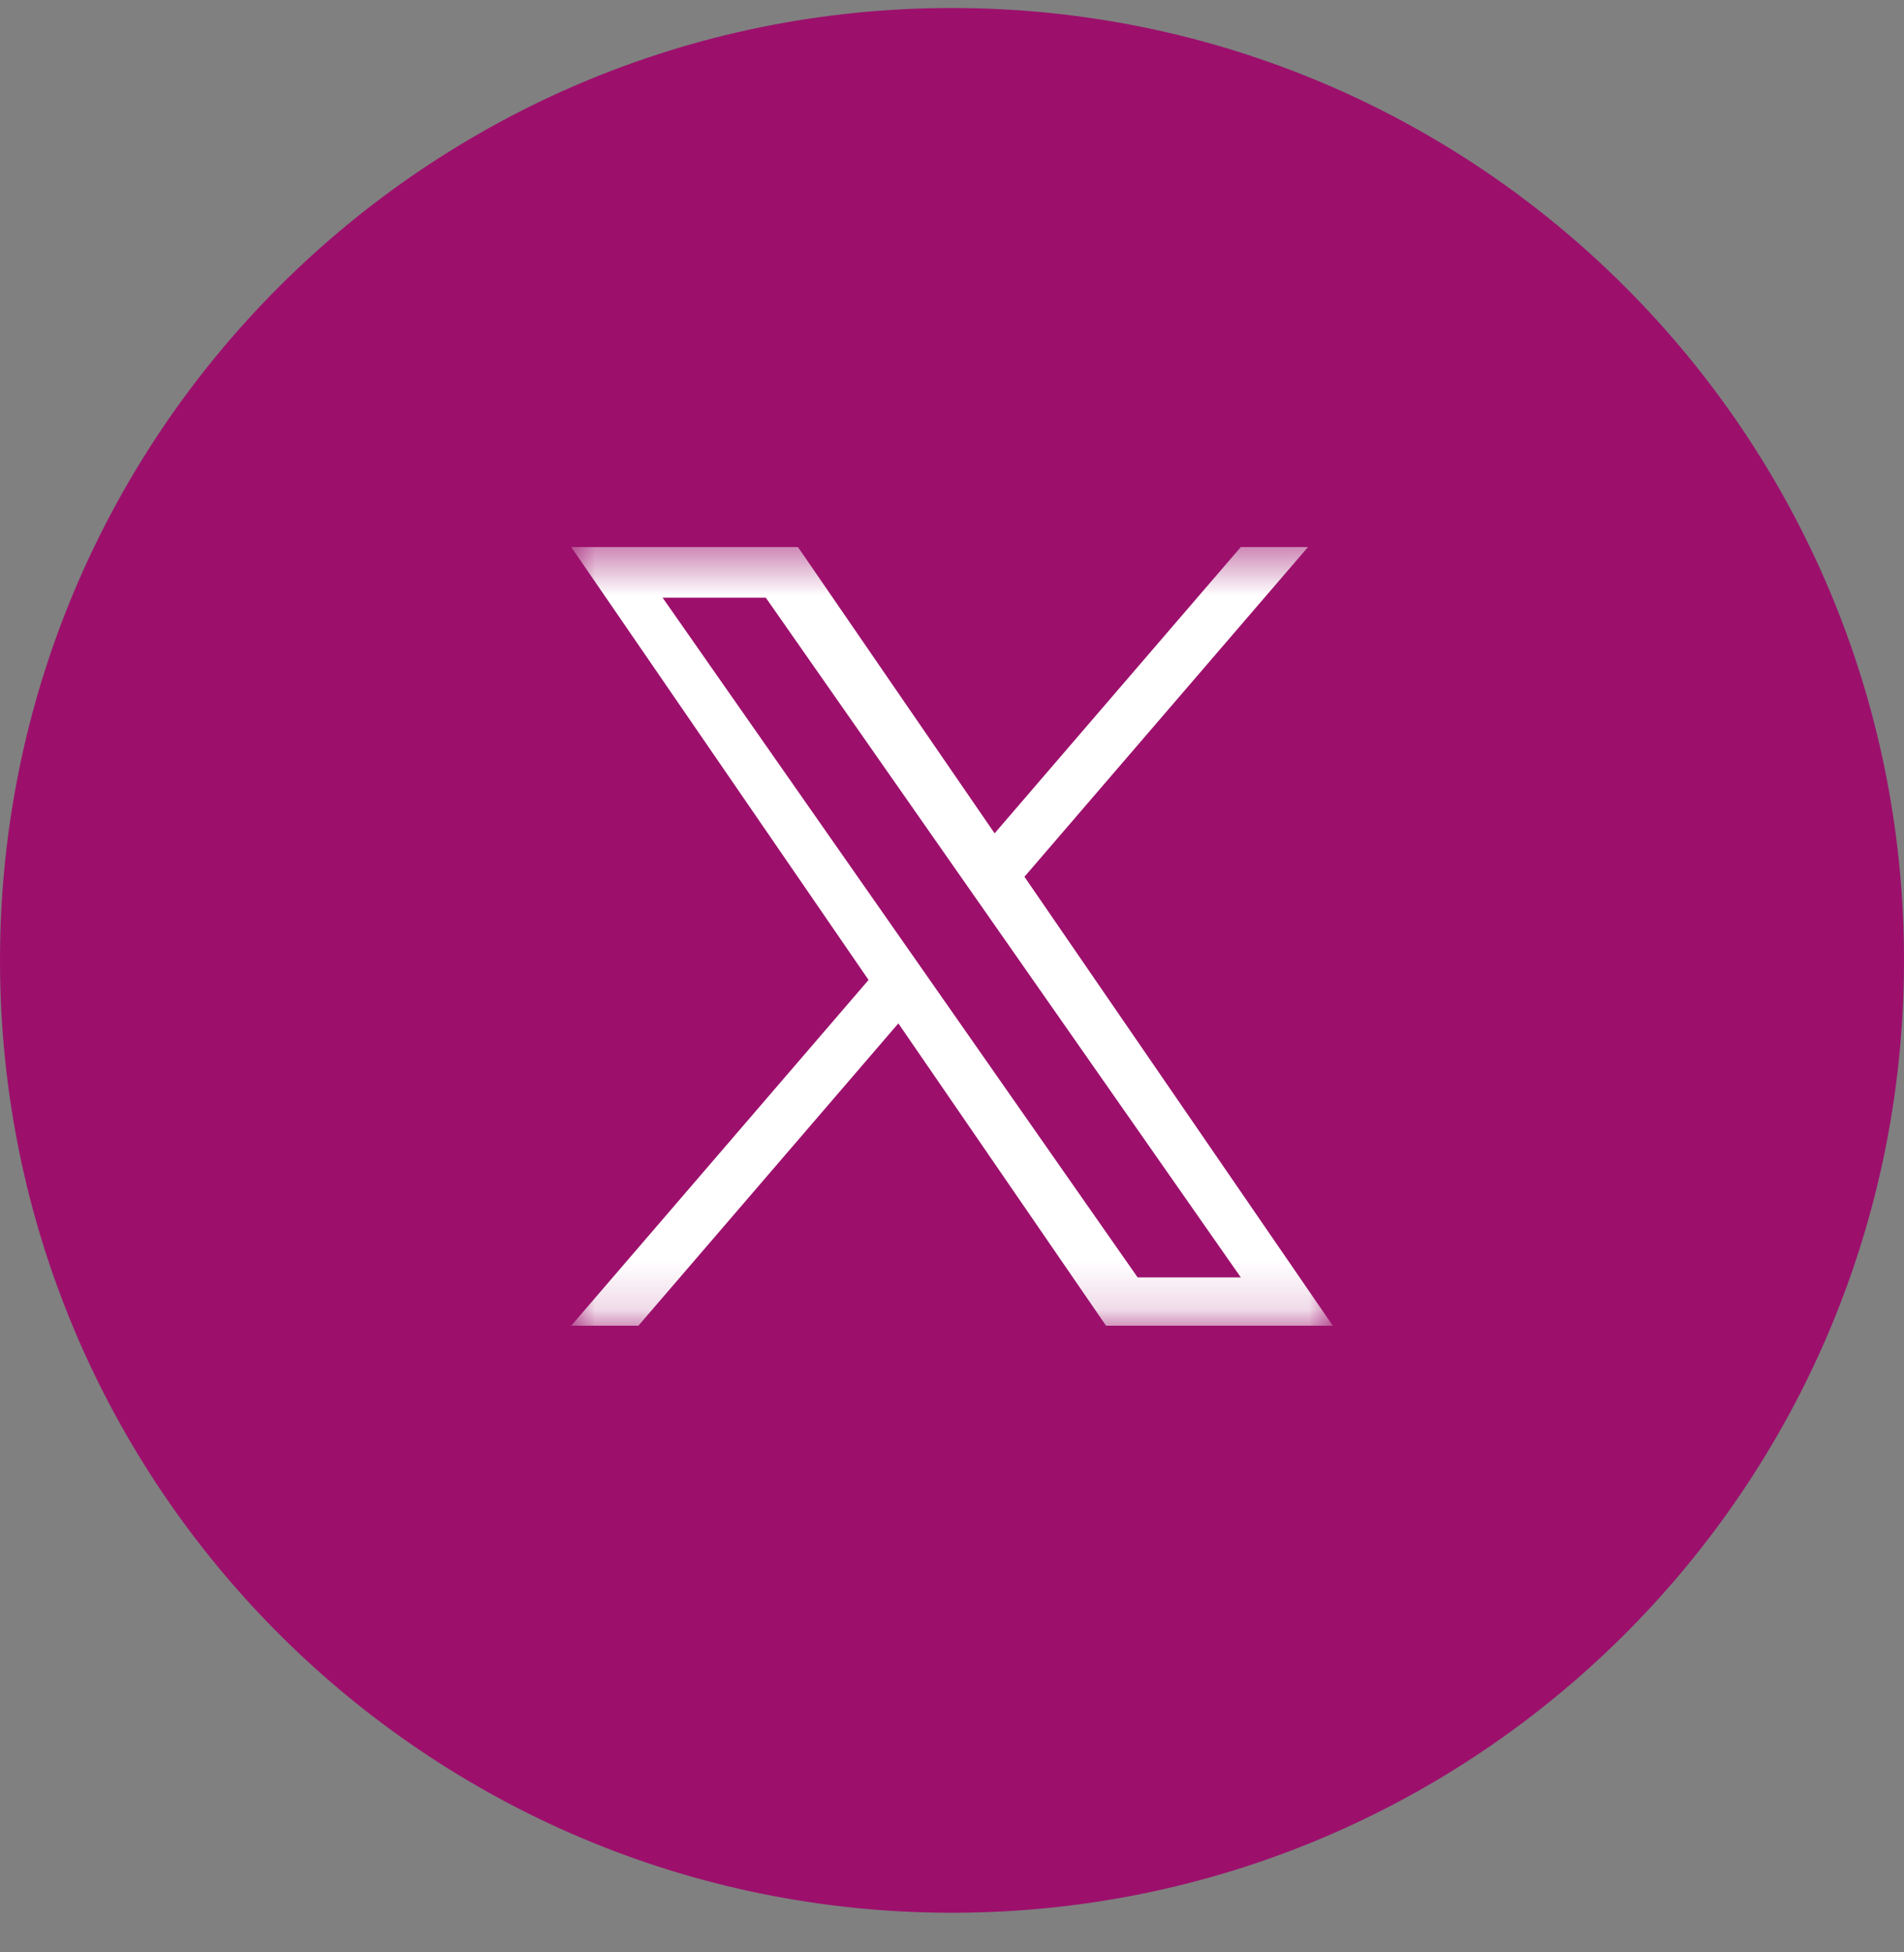 <svg width="40" height="41" viewBox="0 0 40 41" fill="none" xmlns="http://www.w3.org/2000/svg">
<rect x="0" y="0" width="40" height="41" fill="#808080" stroke="none"/>
<path d="M40 20.168C40 9.122 31.046 0.168 20 0.168C8.954 0.168 0 9.122 0 20.168C0 31.214 8.954 40.168 20 40.168C31.046 40.168 40 31.214 40 20.168Z" fill="#9C106C"/>
<mask id="mask0_205_220" style="mask-type:luminance" maskUnits="userSpaceOnUse" x="12" y="11" width="16" height="17">
<path d="M28 11.488H12V27.848H28V11.488Z" fill="white"/>
</mask>
<g mask="url(#mask0_205_220)">
<path d="M21.522 18.412L27.479 11.488H26.067L20.895 17.5L16.764 11.488H12L18.247 20.579L12 27.84H13.412L18.873 21.491L23.236 27.84H28L21.522 18.412ZM19.589 20.659L18.956 19.754L13.92 12.551H16.088L20.152 18.364L20.785 19.269L26.068 26.826H23.9L19.589 20.659Z" fill="white"/>
</g>
</svg>

